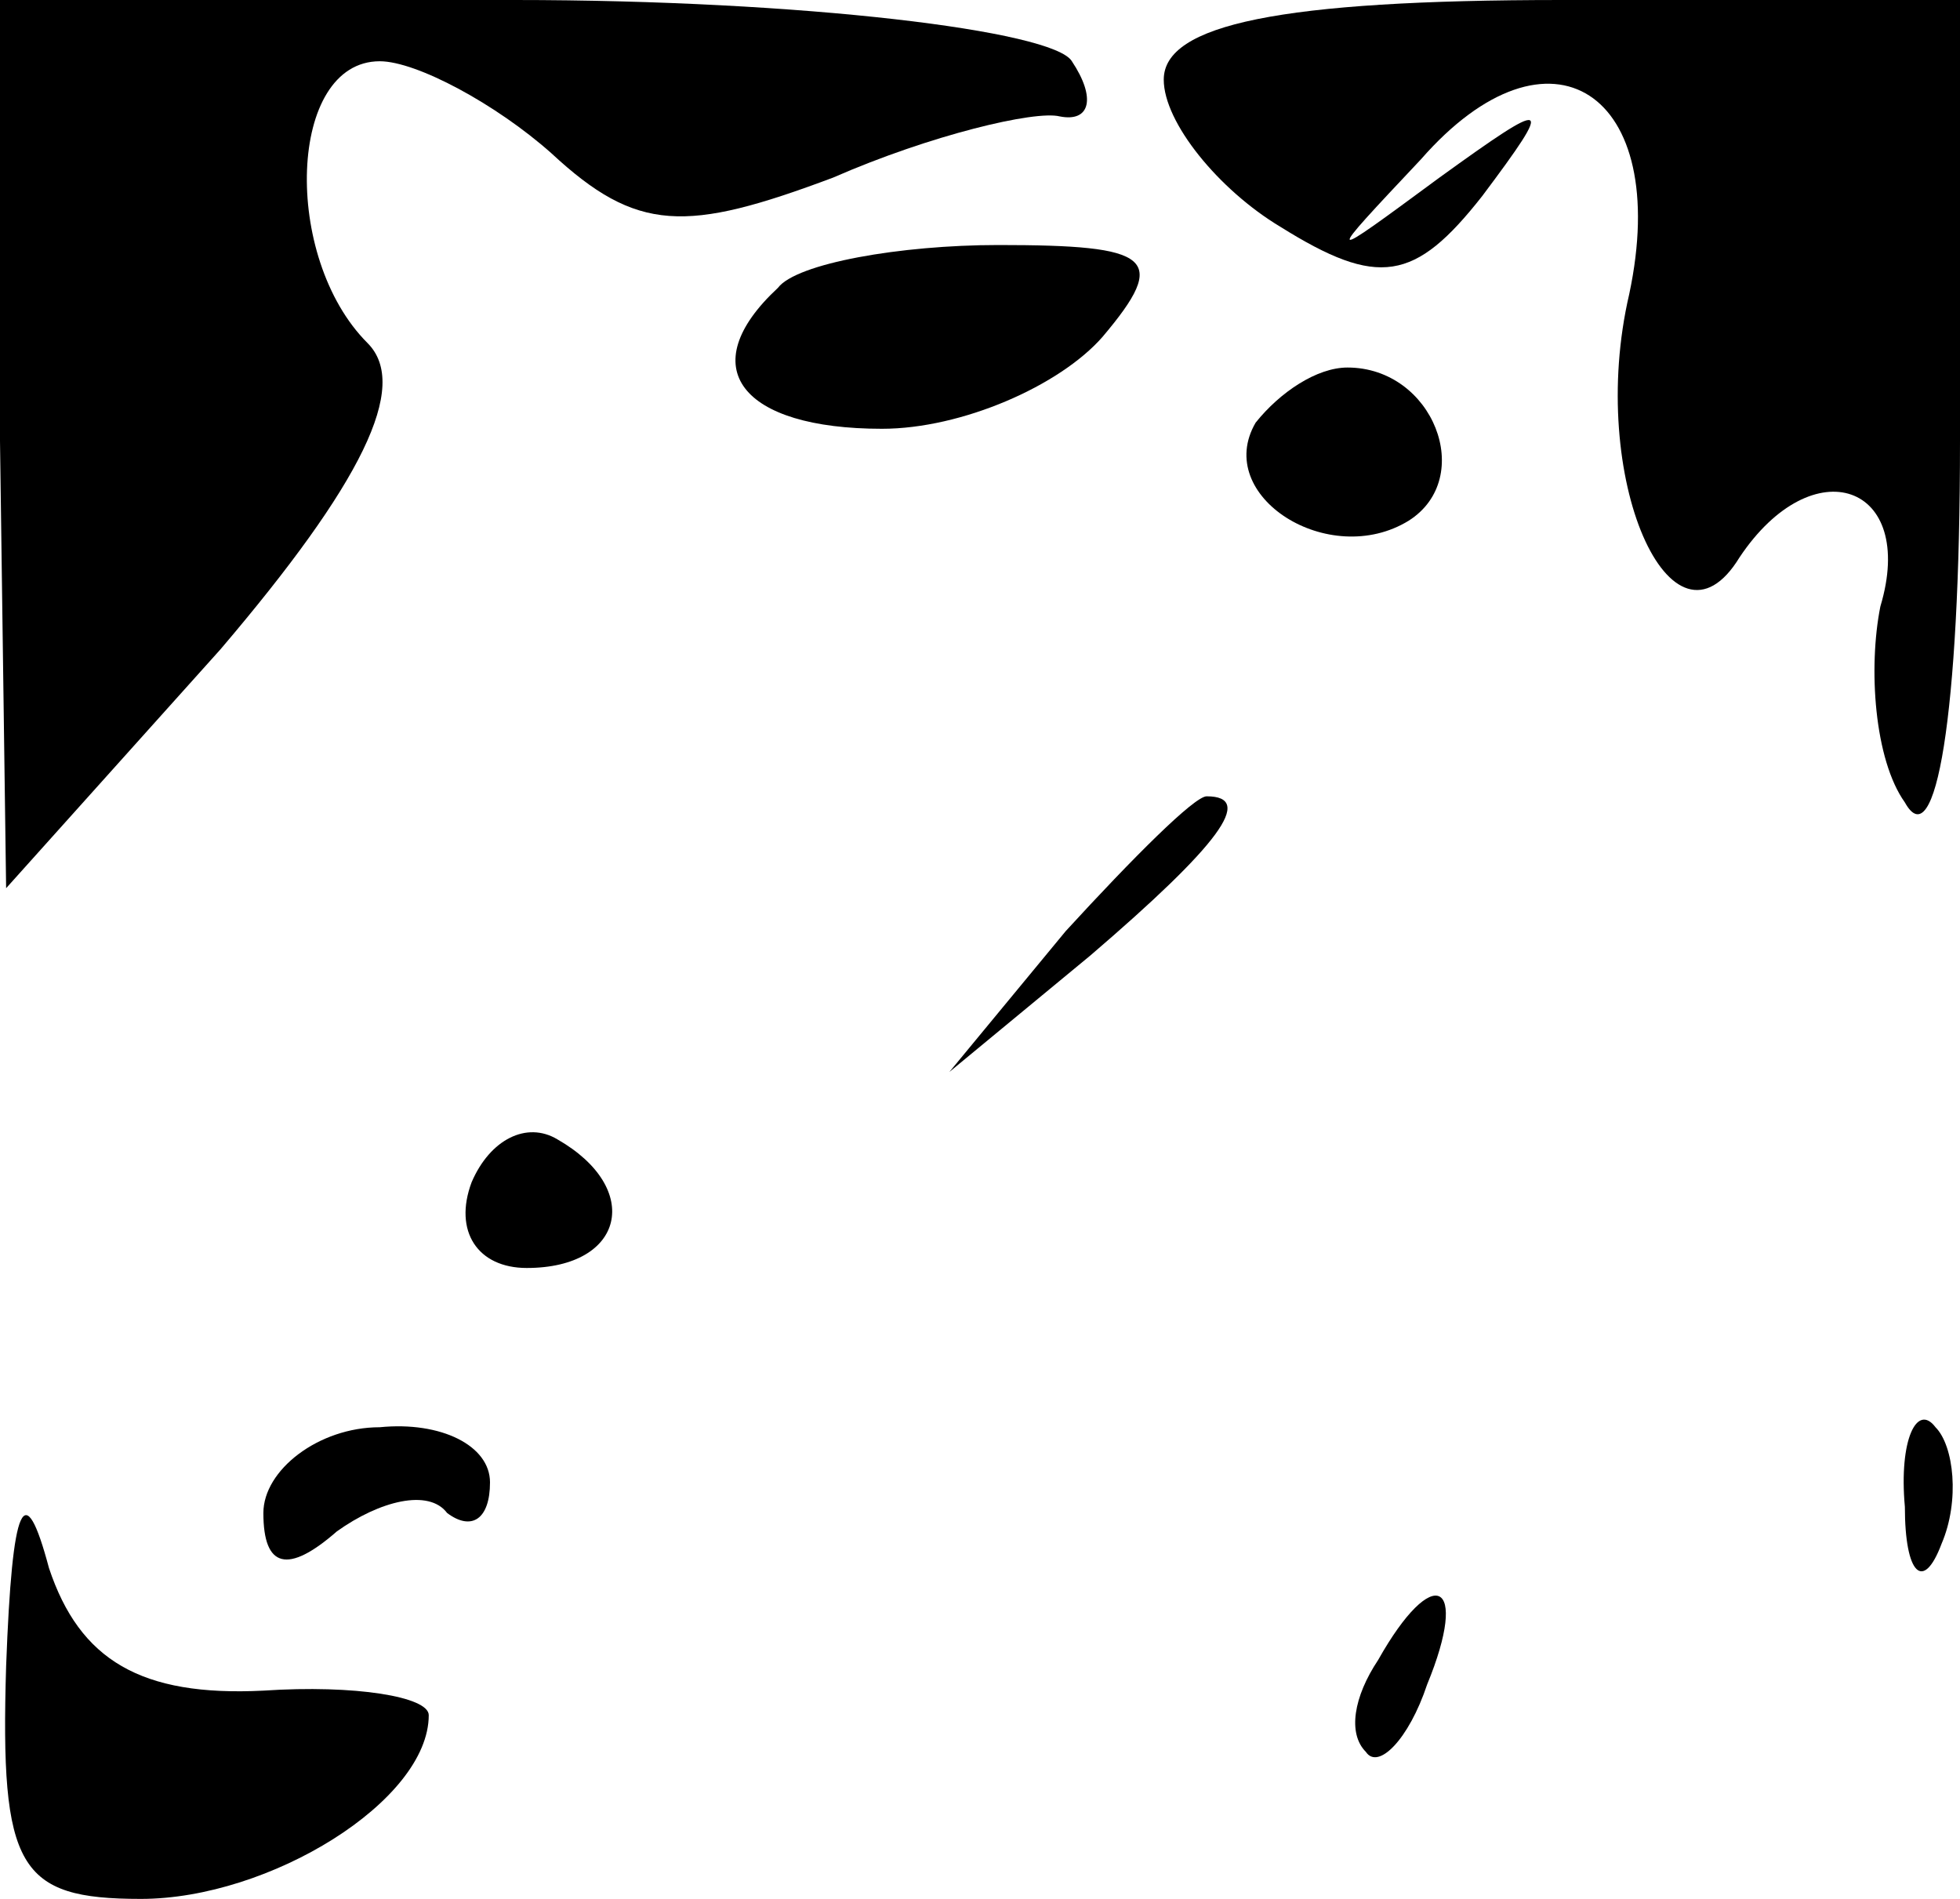 <?xml version="1.0" standalone="no"?>
<!DOCTYPE svg PUBLIC "-//W3C//DTD SVG 20010904//EN"
 "http://www.w3.org/TR/2001/REC-SVG-20010904/DTD/svg10.dtd">
<svg version="1.0" xmlns="http://www.w3.org/2000/svg"
 width="32pt" height="31pt" viewBox="0 0 32 31"
 preserveAspectRatio="xMidYMid meet">
<g transform="translate(0,31) scale(0.1,-0.1)"
fill="#000000" stroke="none">
<path fill="#000000" stroke="none" d="M0 238 l1 -73 35 39 c23 27 31 43 24
50 -14 14 -13 46 2 46 6 0 19 -7 28 -15 14 -13 22 -13 46 -4 16 7 33 11 37 10
5 -1 6 3 2 9 -3 5 -44 10 -91 10 l-84 0 0 -72z"/>
<path fill="#000000" stroke="none" d="M190 297 c0 -7 9 -18 19 -24 16 -10 22
-9 33 5 12 16 11 16 -7 3 -19 -14 -19 -14 -3 3 21 24 41 11 34 -22 -7 -30 7
-61 18 -43 12 18 29 12 23 -8 -2 -10 -1 -25 4 -32 5 -9 9 14 9 59 l0 72 -65 0
c-46 0 -65 -4 -65 -13z"/>
<path fill="#000000" stroke="none" d="M127 263 c-14 -13 -6 -23 17 -23 13 0
29 7 36 15 11 13 8 15 -17 15 -16 0 -33 -3 -36 -7z"/>
<path fill="#000000" stroke="none" d="M205 241 c-7 -12 12 -24 25 -16 11 7 4
25 -10 25 -5 0 -11 -4 -15 -9z"/>
<path fill="#000000" stroke="none" d="M174 158 l-19 -23 23 19 c21 18 27 26
19 26 -2 0 -12 -10 -23 -22z"/>
<path fill="#000000" stroke="none" d="M77 117 c-3 -8 1 -14 9 -14 16 0 19 13
5 21 -5 3 -11 0 -14 -7z"/>
<path fill="#000000" stroke="none" d="M43 63 c0 -9 4 -10 12 -3 7 5 15 7 18
3 4 -3 7 -1 7 5 0 6 -8 10 -18 9 -10 0 -19 -7 -19 -14z"/>
<path fill="#000000" stroke="none" d="M311 64 c0 -11 3 -14 6 -6 3 7 2 16 -1
19 -3 4 -6 -2 -5 -13z"/>
<path fill="#000000" stroke="none" d="M1 38 c-1 -33 2 -38 22 -38 21 0 47 16
47 30 0 3 -12 5 -27 4 -20 -1 -30 5 -35 20 -4 15 -6 11 -7 -16z"/>
<path fill="#000000" stroke="none" d="M225 39 c-4 -6 -5 -12 -2 -15 2 -3 7 2
10 11 7 17 1 20 -8 4z"/>
</g>
</svg>
